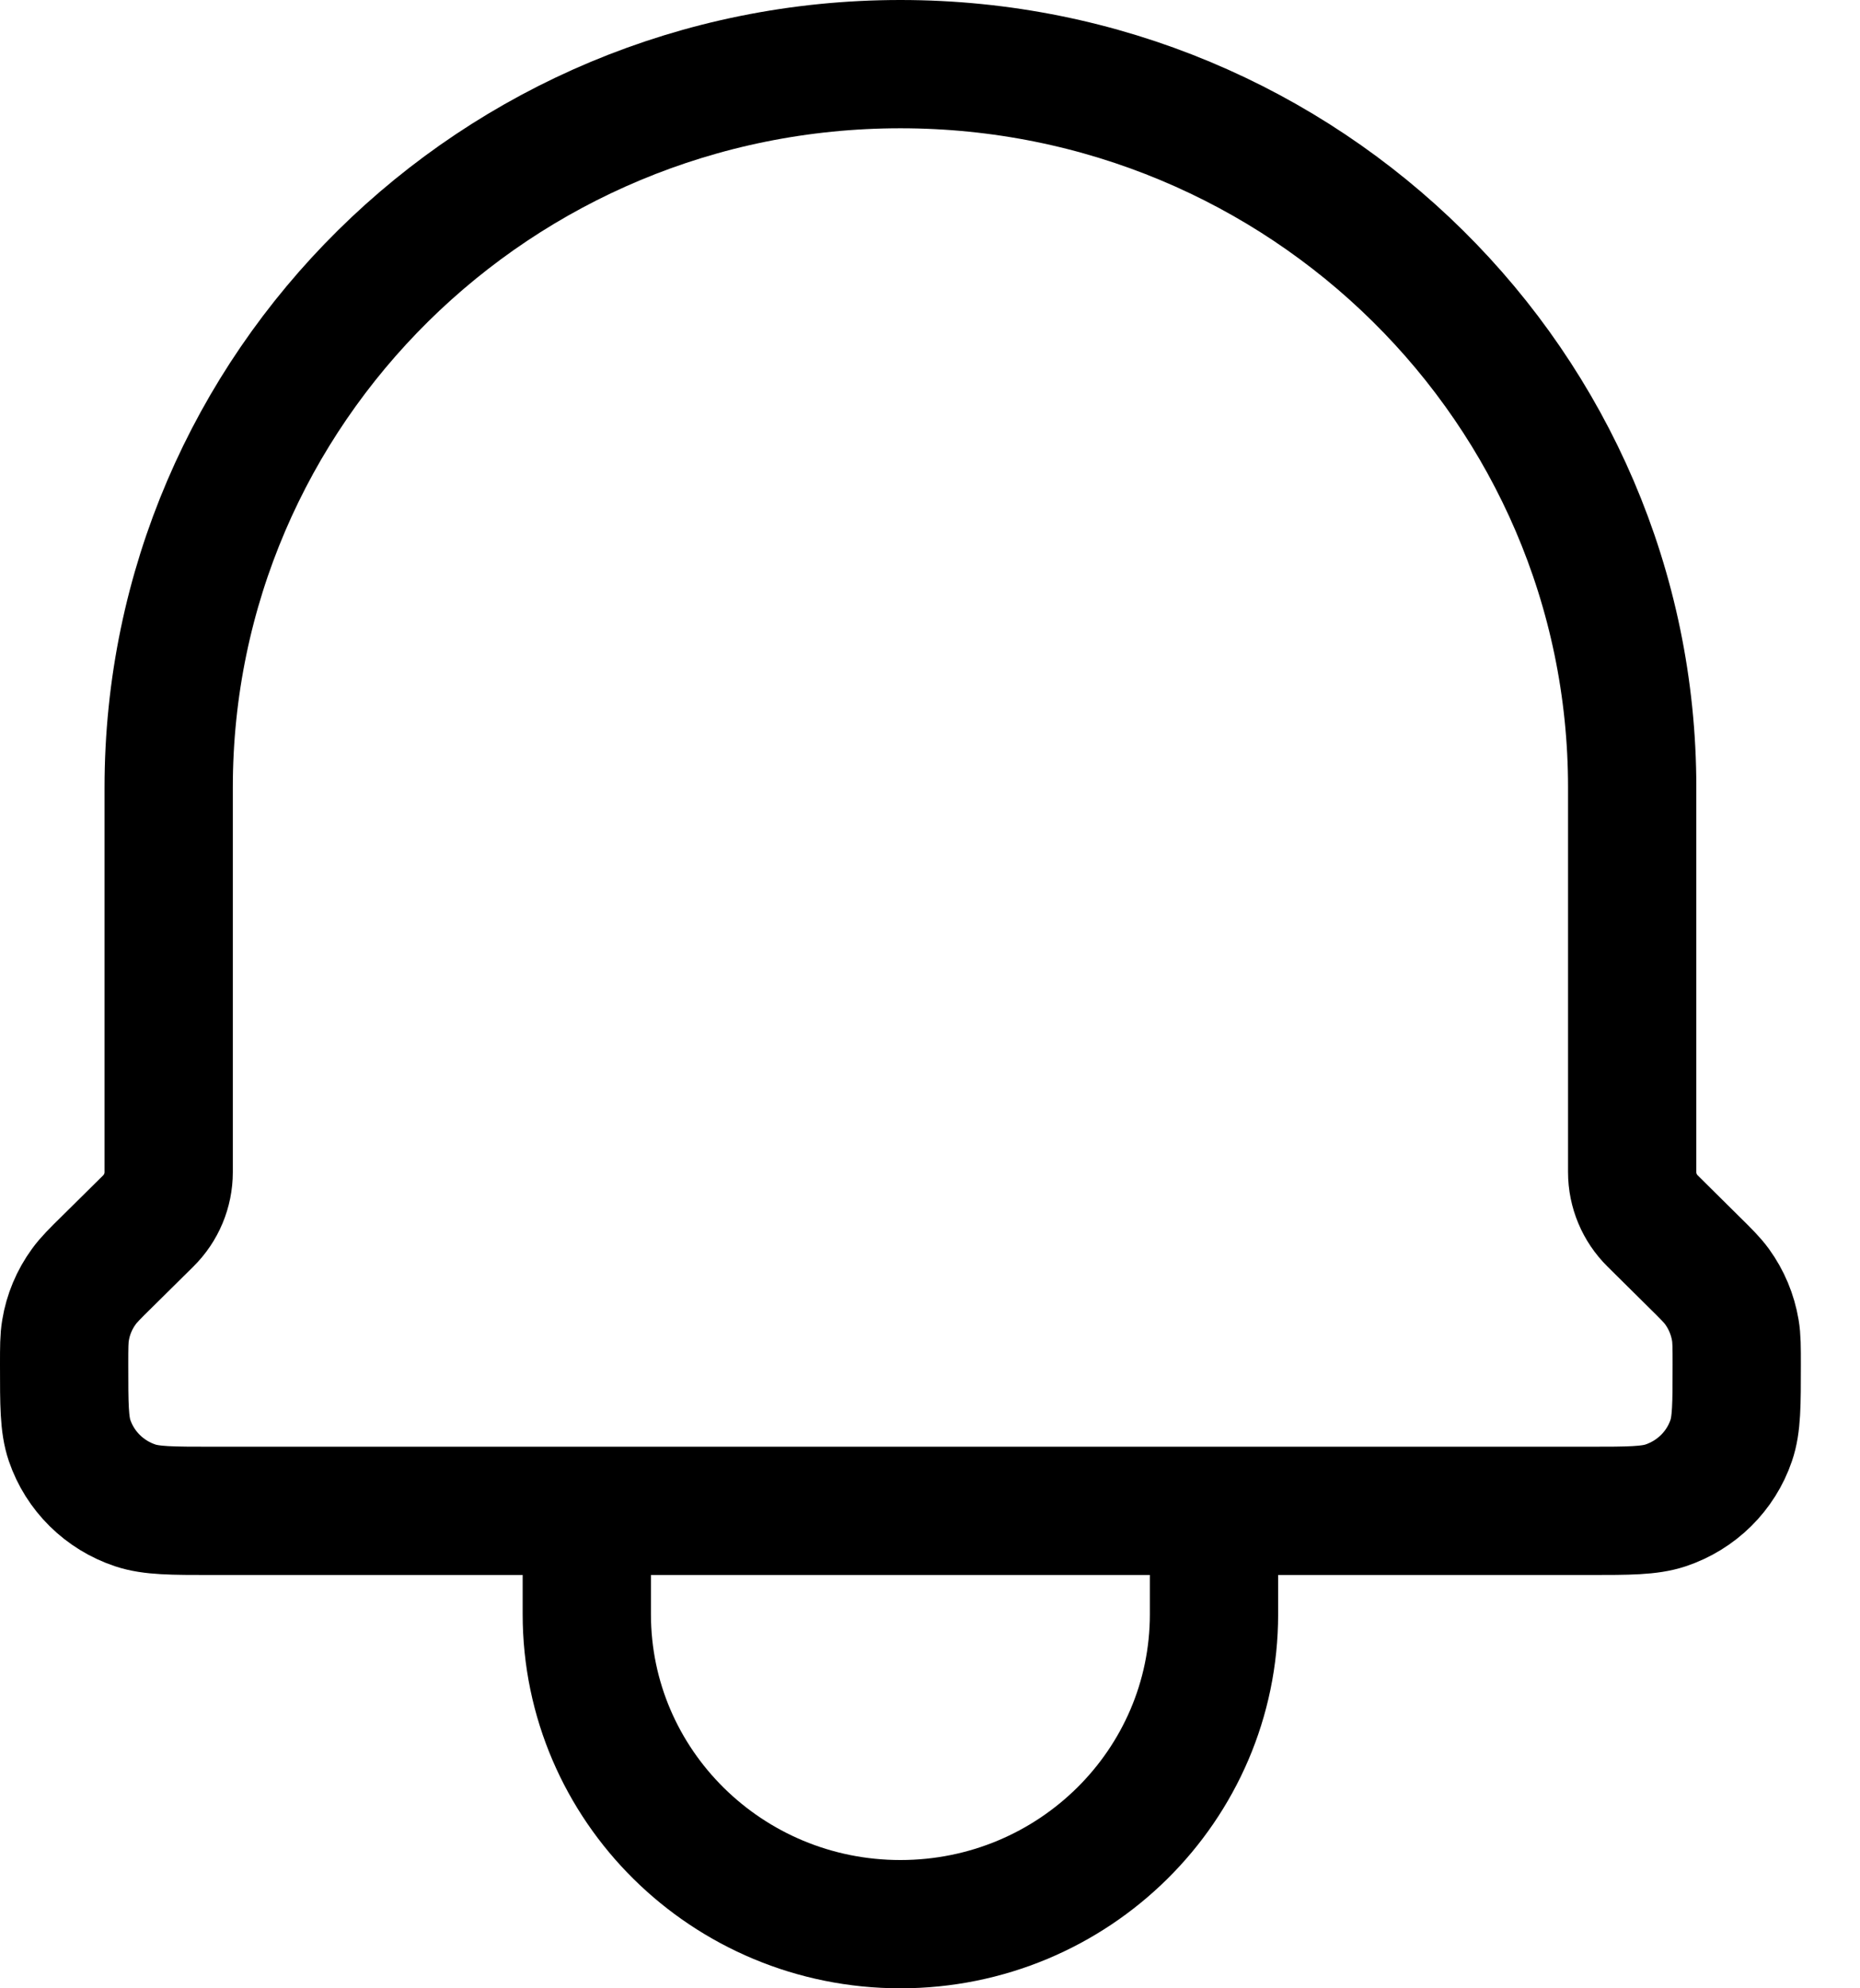 <svg width="29" height="31" viewBox="0 0 29 31" fill="none" xmlns="http://www.w3.org/2000/svg">
<path d="M1.675 19.666L2.31 19.038C2.515 18.836 2.63 18.561 2.63 18.275V12.278C2.63 6.049 7.738 1 14.039 1C20.34 1 25.448 6.049 25.448 12.278V18.275C25.448 18.561 25.563 18.836 25.768 19.038L26.402 19.666C26.597 19.858 26.694 19.954 26.772 20.061C26.918 20.263 27.015 20.495 27.056 20.74C27.078 20.869 27.078 21.005 27.078 21.277C27.078 21.898 27.078 22.209 26.992 22.459C26.83 22.936 26.451 23.31 25.969 23.471C25.715 23.555 25.401 23.556 24.772 23.556H3.305C2.676 23.556 2.362 23.555 2.109 23.471C1.626 23.31 1.248 22.936 1.085 22.459C1 22.209 1 21.898 1 21.277C1 21.005 1 20.869 1.022 20.74C1.062 20.495 1.159 20.263 1.306 20.061C1.383 19.954 1.48 19.858 1.675 19.666ZM18.928 23.556V25.167C18.928 27.836 16.739 30 14.039 30C11.338 30 9.149 27.836 9.149 25.167V23.556H18.928Z" stroke="black" stroke-width="2" stroke-linecap="round" stroke-linejoin="round"/>
</svg>
